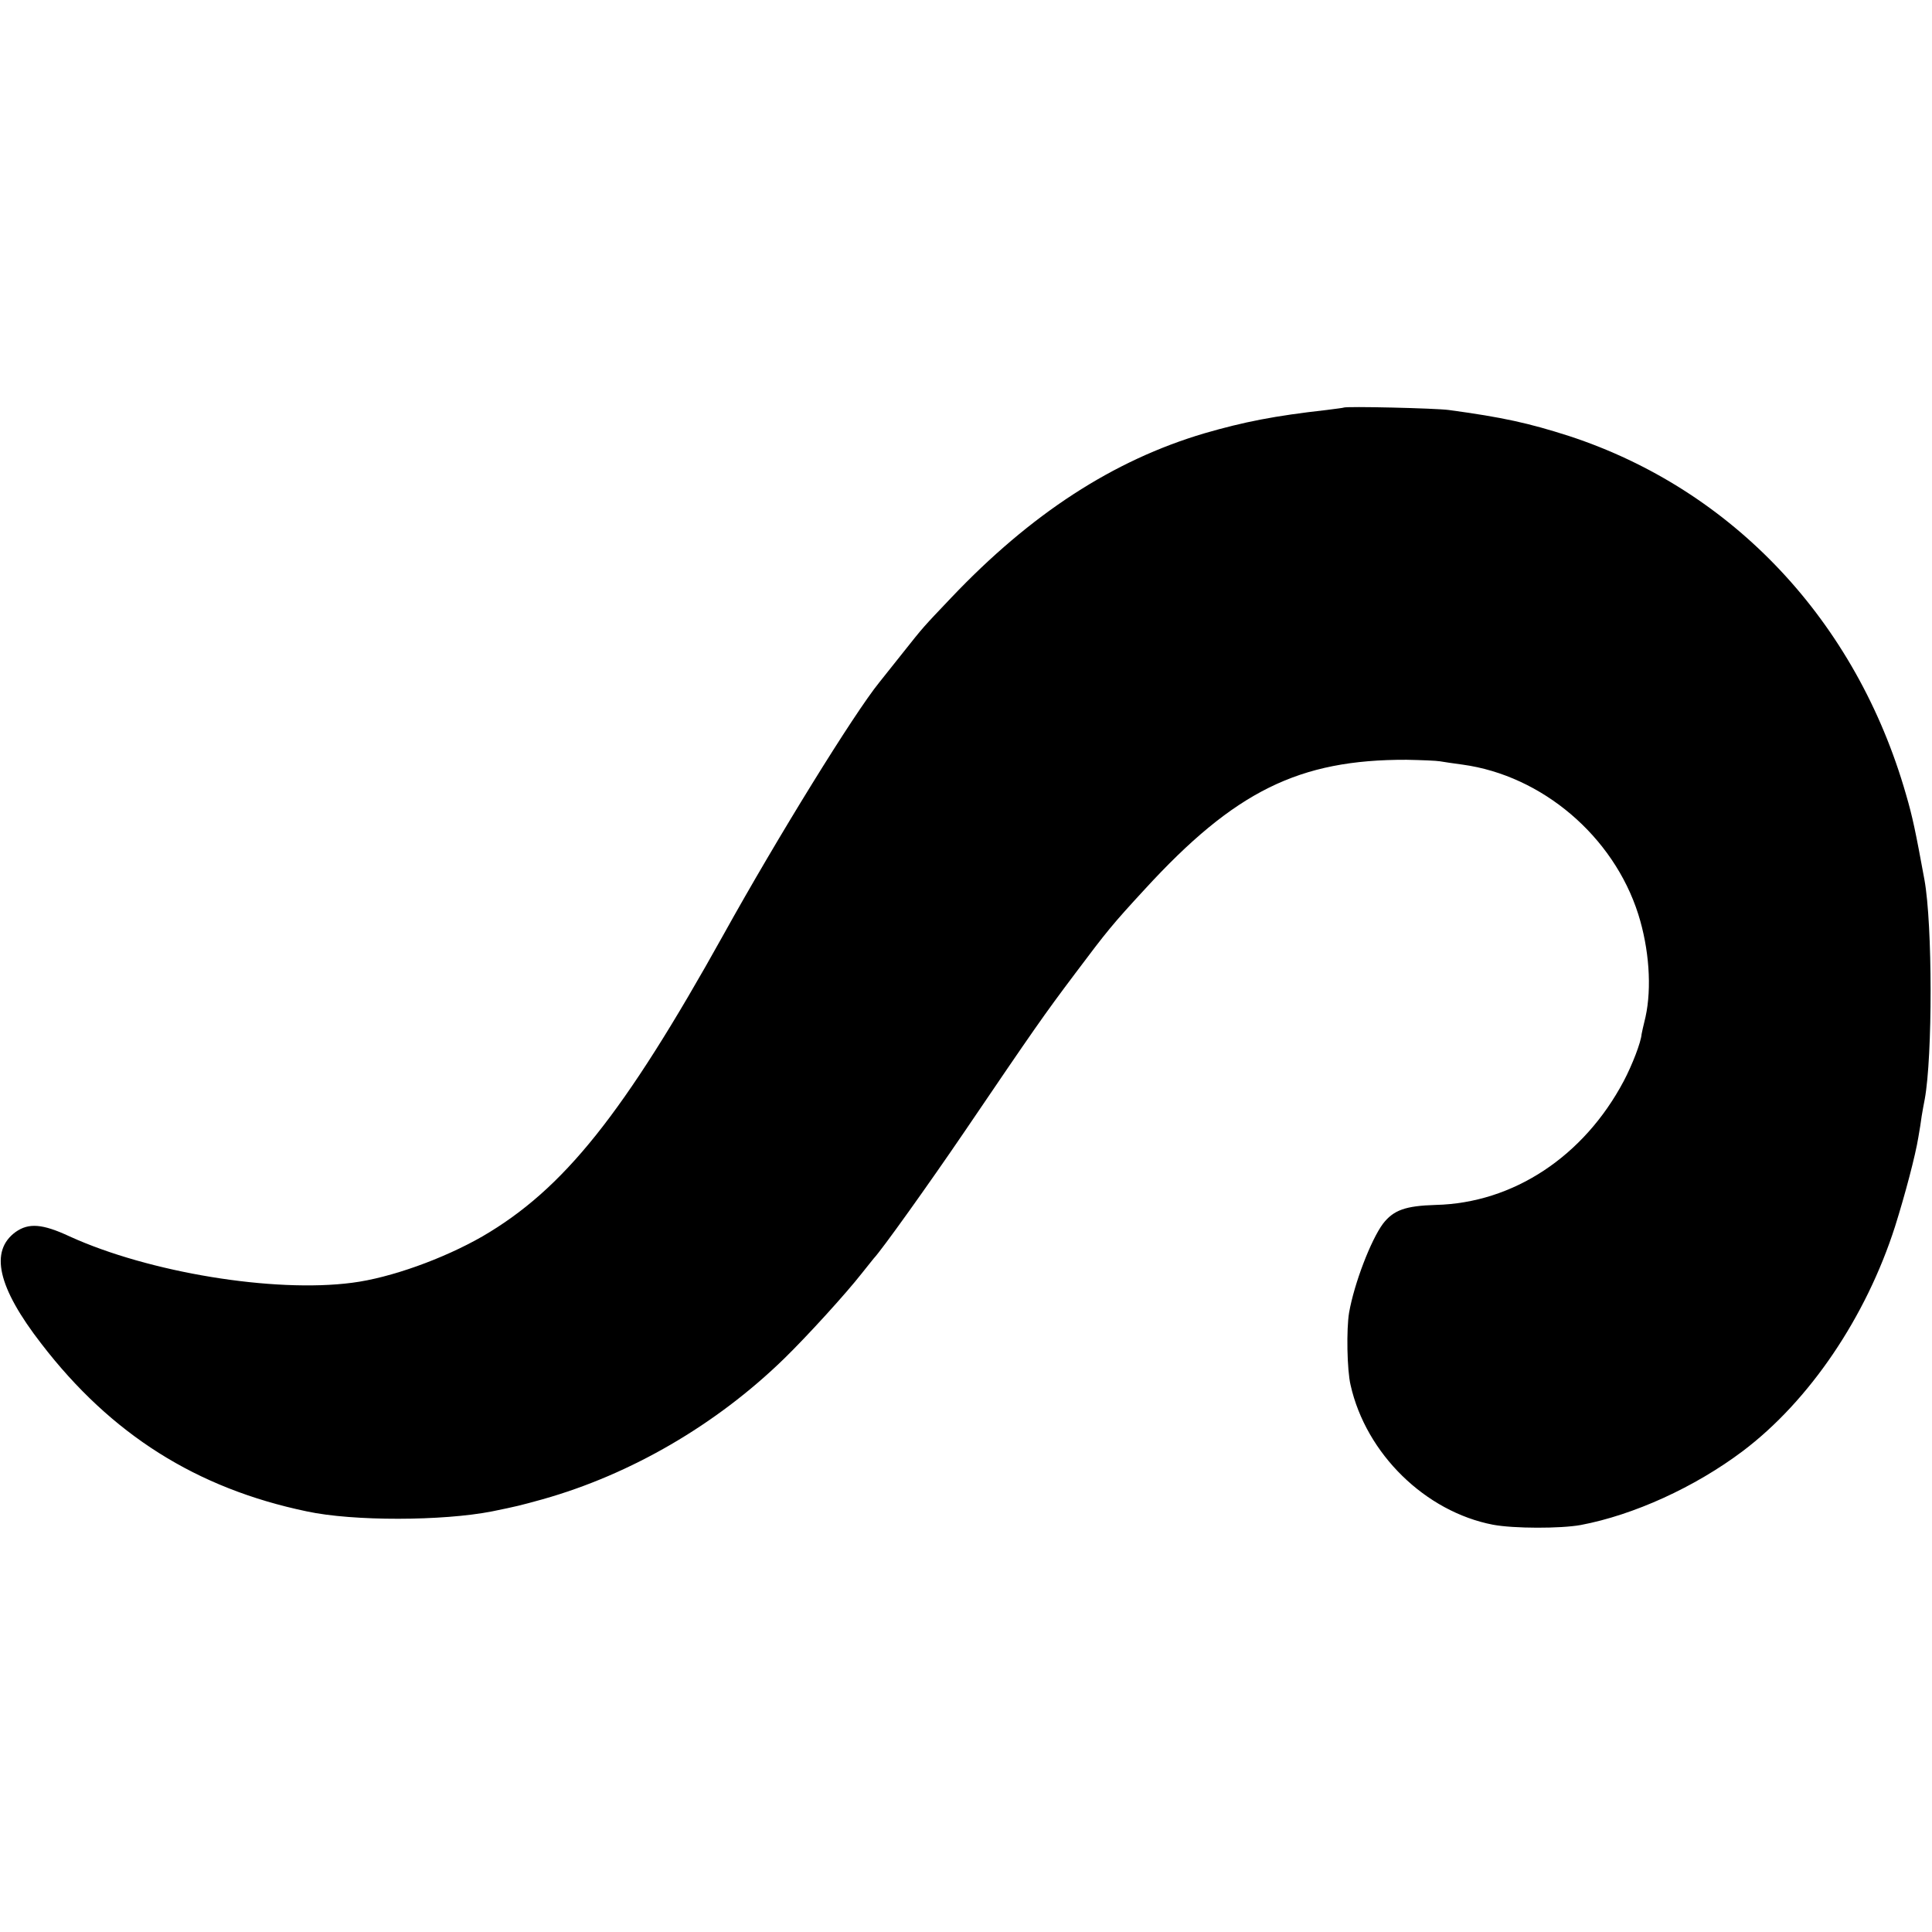 <?xml version="1.0" standalone="no"?>
<!DOCTYPE svg PUBLIC "-//W3C//DTD SVG 20010904//EN"
 "http://www.w3.org/TR/2001/REC-SVG-20010904/DTD/svg10.dtd">
<svg version="1.0" xmlns="http://www.w3.org/2000/svg"
 width="638pt" height="638pt" viewBox="0 0 638 638"
 preserveAspectRatio="xMidYMid meet">
<g transform="translate(0,638) scale(0.1,-0.1)"
fill="#000000" stroke="none">
<path d="M4437 5034 c-1 -1 -27 -4 -57 -8 -170 -19 -272 -39 -403 -77 -301
-89 -573 -266 -836 -543 -94 -99 -90 -94 -159 -181 -35 -44 -70 -88 -78 -98
-83 -102 -337 -513 -514 -832 -331 -595 -529 -842 -797 -998 -129 -74 -304
-137 -430 -153 -259 -34 -672 34 -933 153 -90 42 -135 45 -178 15 -87 -63 -60
-183 85 -370 230 -299 512 -477 876 -553 153 -33 449 -32 612 0 83 17 91 19
167 40 291 82 573 246 797 464 78 76 206 217 256 281 17 21 35 44 40 50 26 27
183 247 298 416 237 349 262 385 368 526 105 140 123 162 229 277 298 325 510
429 865 428 50 -1 99 -3 110 -5 11 -2 45 -7 75 -11 262 -36 498 -236 580 -494
36 -114 45 -243 24 -339 -7 -29 -13 -55 -13 -57 -2 -27 -31 -102 -59 -155
-132 -249 -365 -403 -621 -409 -100 -3 -139 -17 -174 -62 -40 -54 -95 -197
-112 -294 -9 -54 -7 -189 5 -239 51 -227 247 -418 470 -461 69 -13 224 -13
290 -1 175 33 377 125 535 244 220 166 407 442 503 742 33 105 67 233 77 295
4 22 9 54 11 70 3 17 7 41 10 55 26 142 26 576 -1 725 -29 158 -39 207 -61
282 -164 572 -572 1006 -1112 1183 -134 43 -220 62 -397 86 -42 6 -342 13
-348 8z"/>
</g>
</svg>
